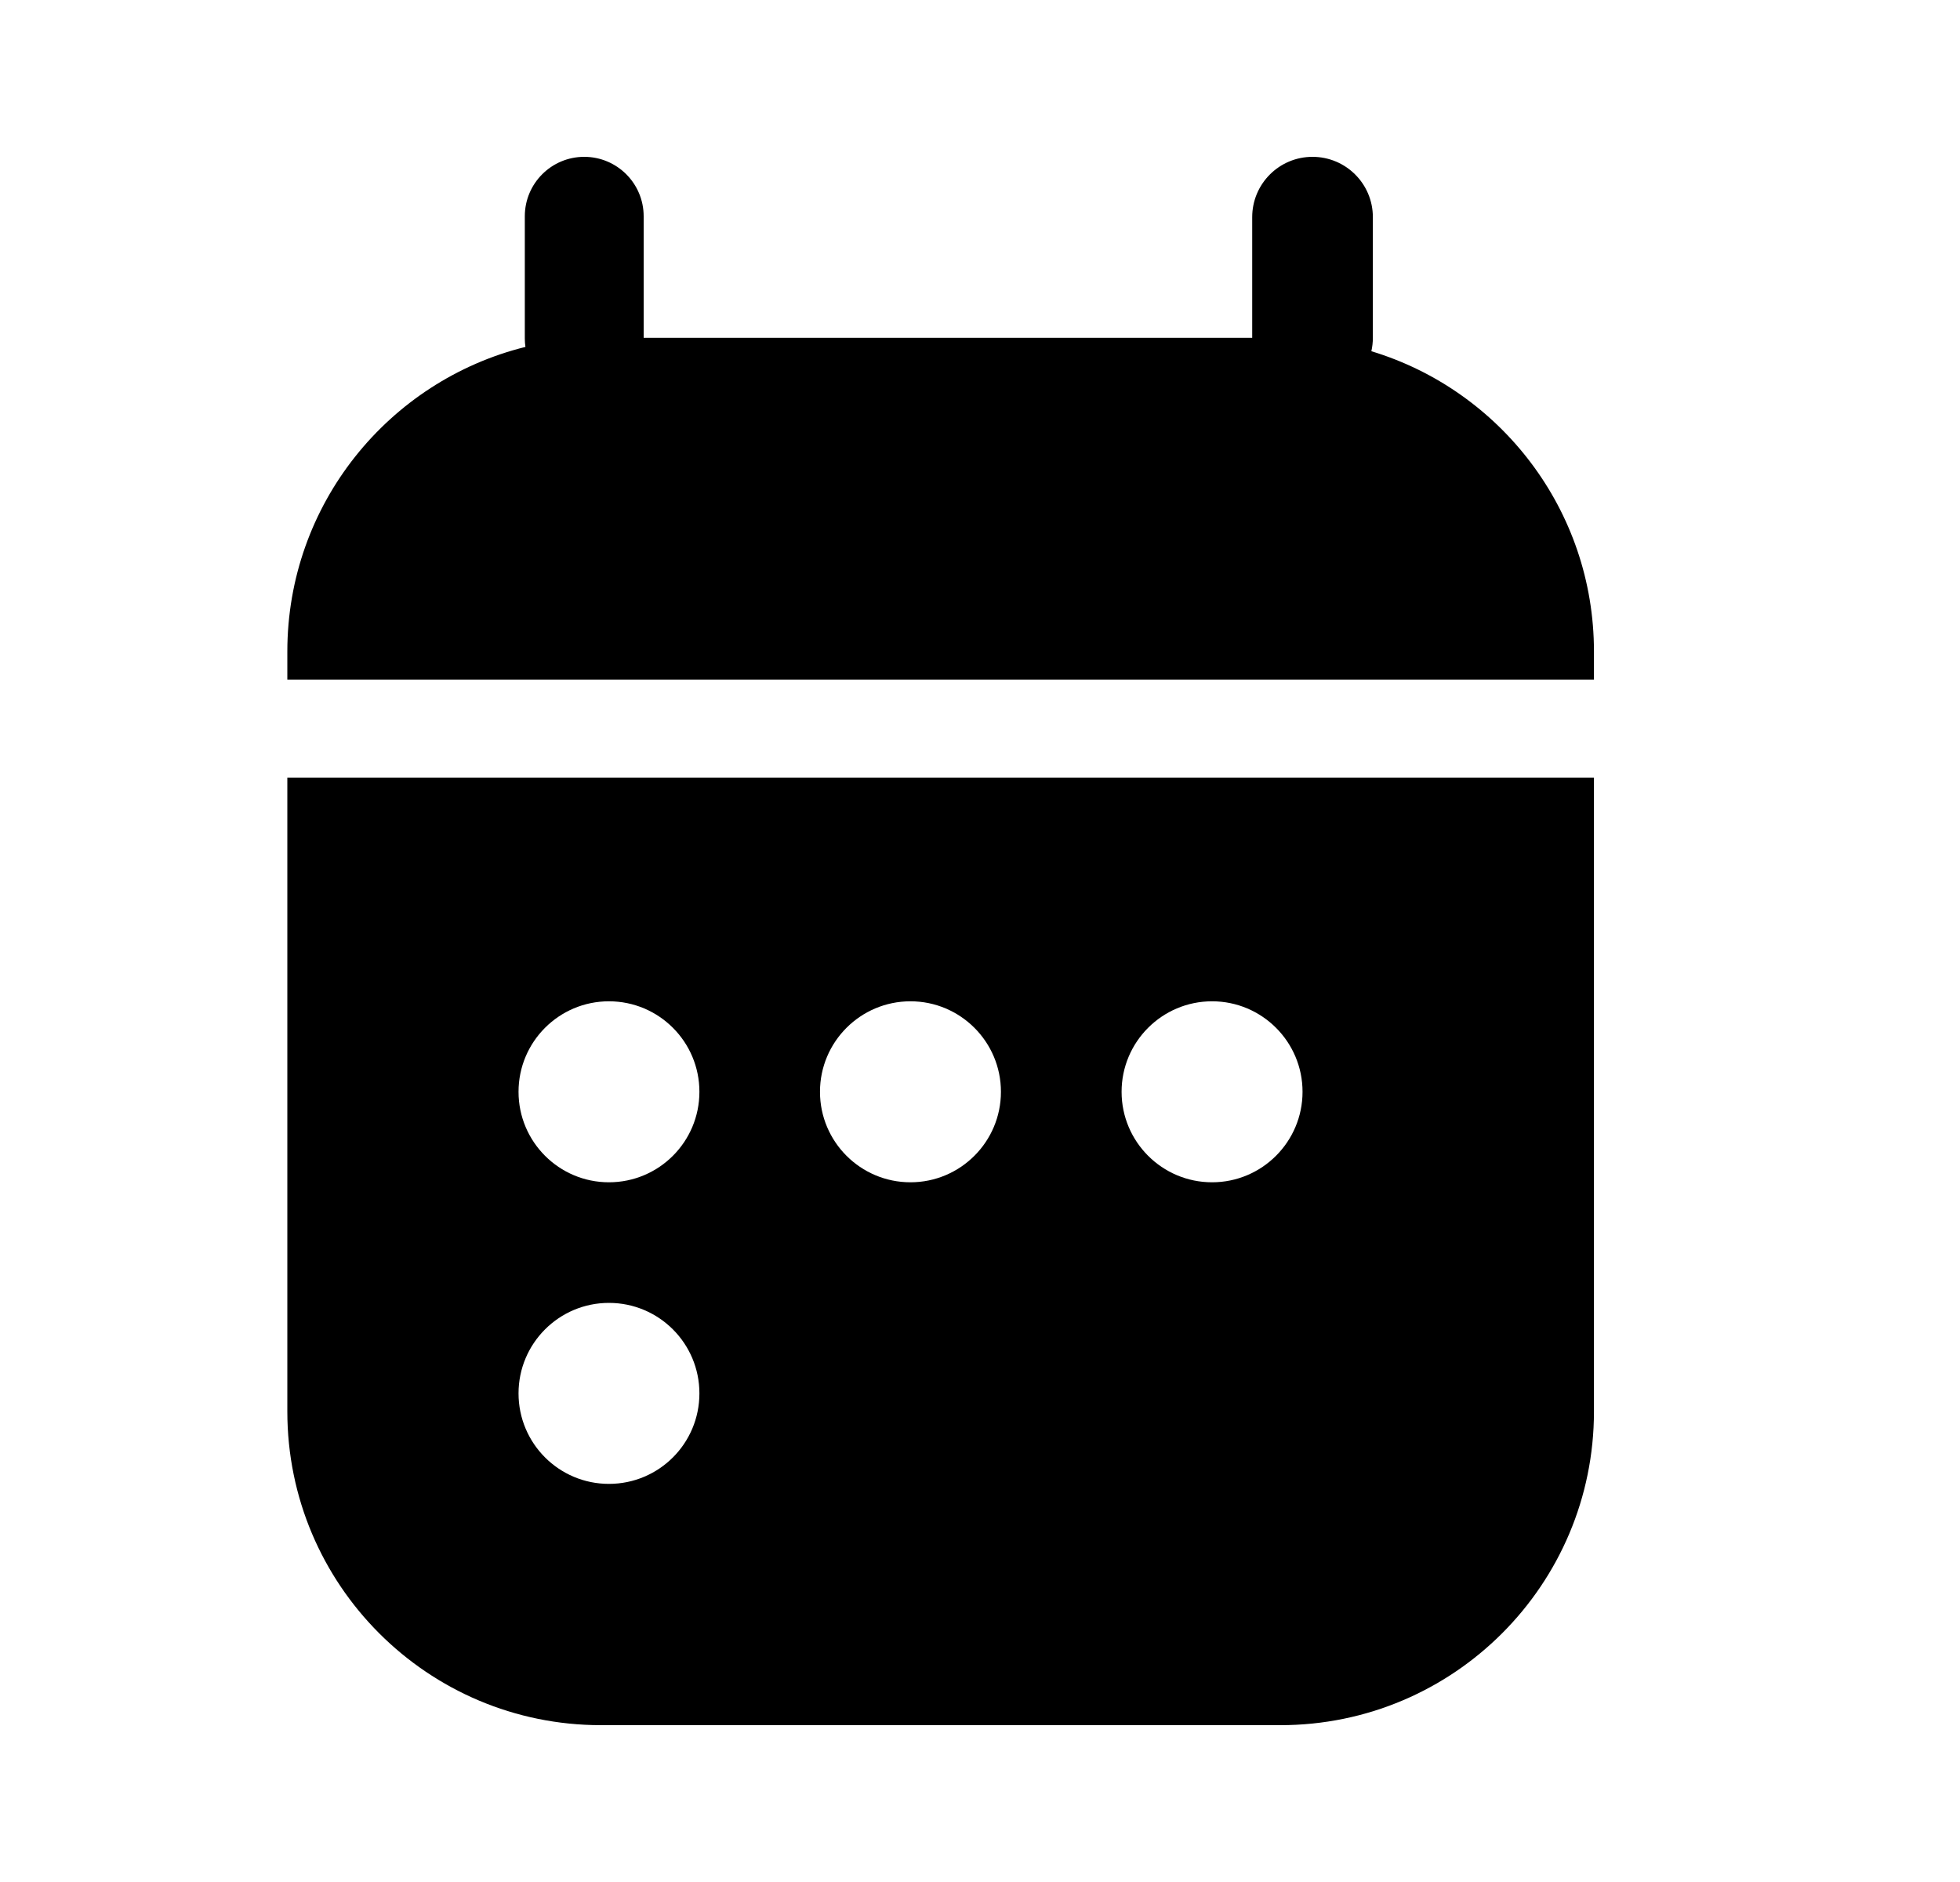 <svg xmlns="http://www.w3.org/2000/svg" width="25" height="24" viewBox="0 0 25 24" fill="none"><rect width="25" height="24" fill="none"/>
<path fill-rule="evenodd" clip-rule="evenodd" d="M7.452 2C7.034 2 6.694 2.339 6.694 2.758V4.319C6.694 4.355 6.697 4.39 6.702 4.424C4.958 4.856 3.665 6.431 3.665 8.308V18C3.665 20.209 5.456 22 7.665 22H16.331C18.541 22 20.331 20.209 20.331 18V9.917L3.665 9.917L3.665 8.667L20.331 8.667V8.308C20.331 6.502 19.135 4.976 17.492 4.479C17.504 4.424 17.511 4.366 17.511 4.308V2.769C17.511 2.344 17.166 2 16.741 2C16.317 2 15.972 2.344 15.972 2.769V4.308V4.308H8.21V2.758C8.21 2.339 7.87 2 7.452 2ZM8.921 13.923C8.921 14.56 8.405 15.077 7.767 15.077C7.13 15.077 6.614 14.56 6.614 13.923C6.614 13.286 7.13 12.769 7.767 12.769C8.405 12.769 8.921 13.286 8.921 13.923ZM11.613 15.077C12.25 15.077 12.767 14.56 12.767 13.923C12.767 13.286 12.25 12.769 11.613 12.769C10.976 12.769 10.459 13.286 10.459 13.923C10.459 14.56 10.976 15.077 11.613 15.077ZM8.921 17.769C8.921 18.407 8.405 18.923 7.767 18.923C7.13 18.923 6.614 18.407 6.614 17.769C6.614 17.132 7.13 16.615 7.767 16.615C8.405 16.615 8.921 17.132 8.921 17.769ZM15.46 15.077C16.097 15.077 16.614 14.56 16.614 13.923C16.614 13.286 16.097 12.769 15.46 12.769C14.823 12.769 14.306 13.286 14.306 13.923C14.306 14.56 14.823 15.077 15.46 15.077Z" fill="black"/>
</svg>
